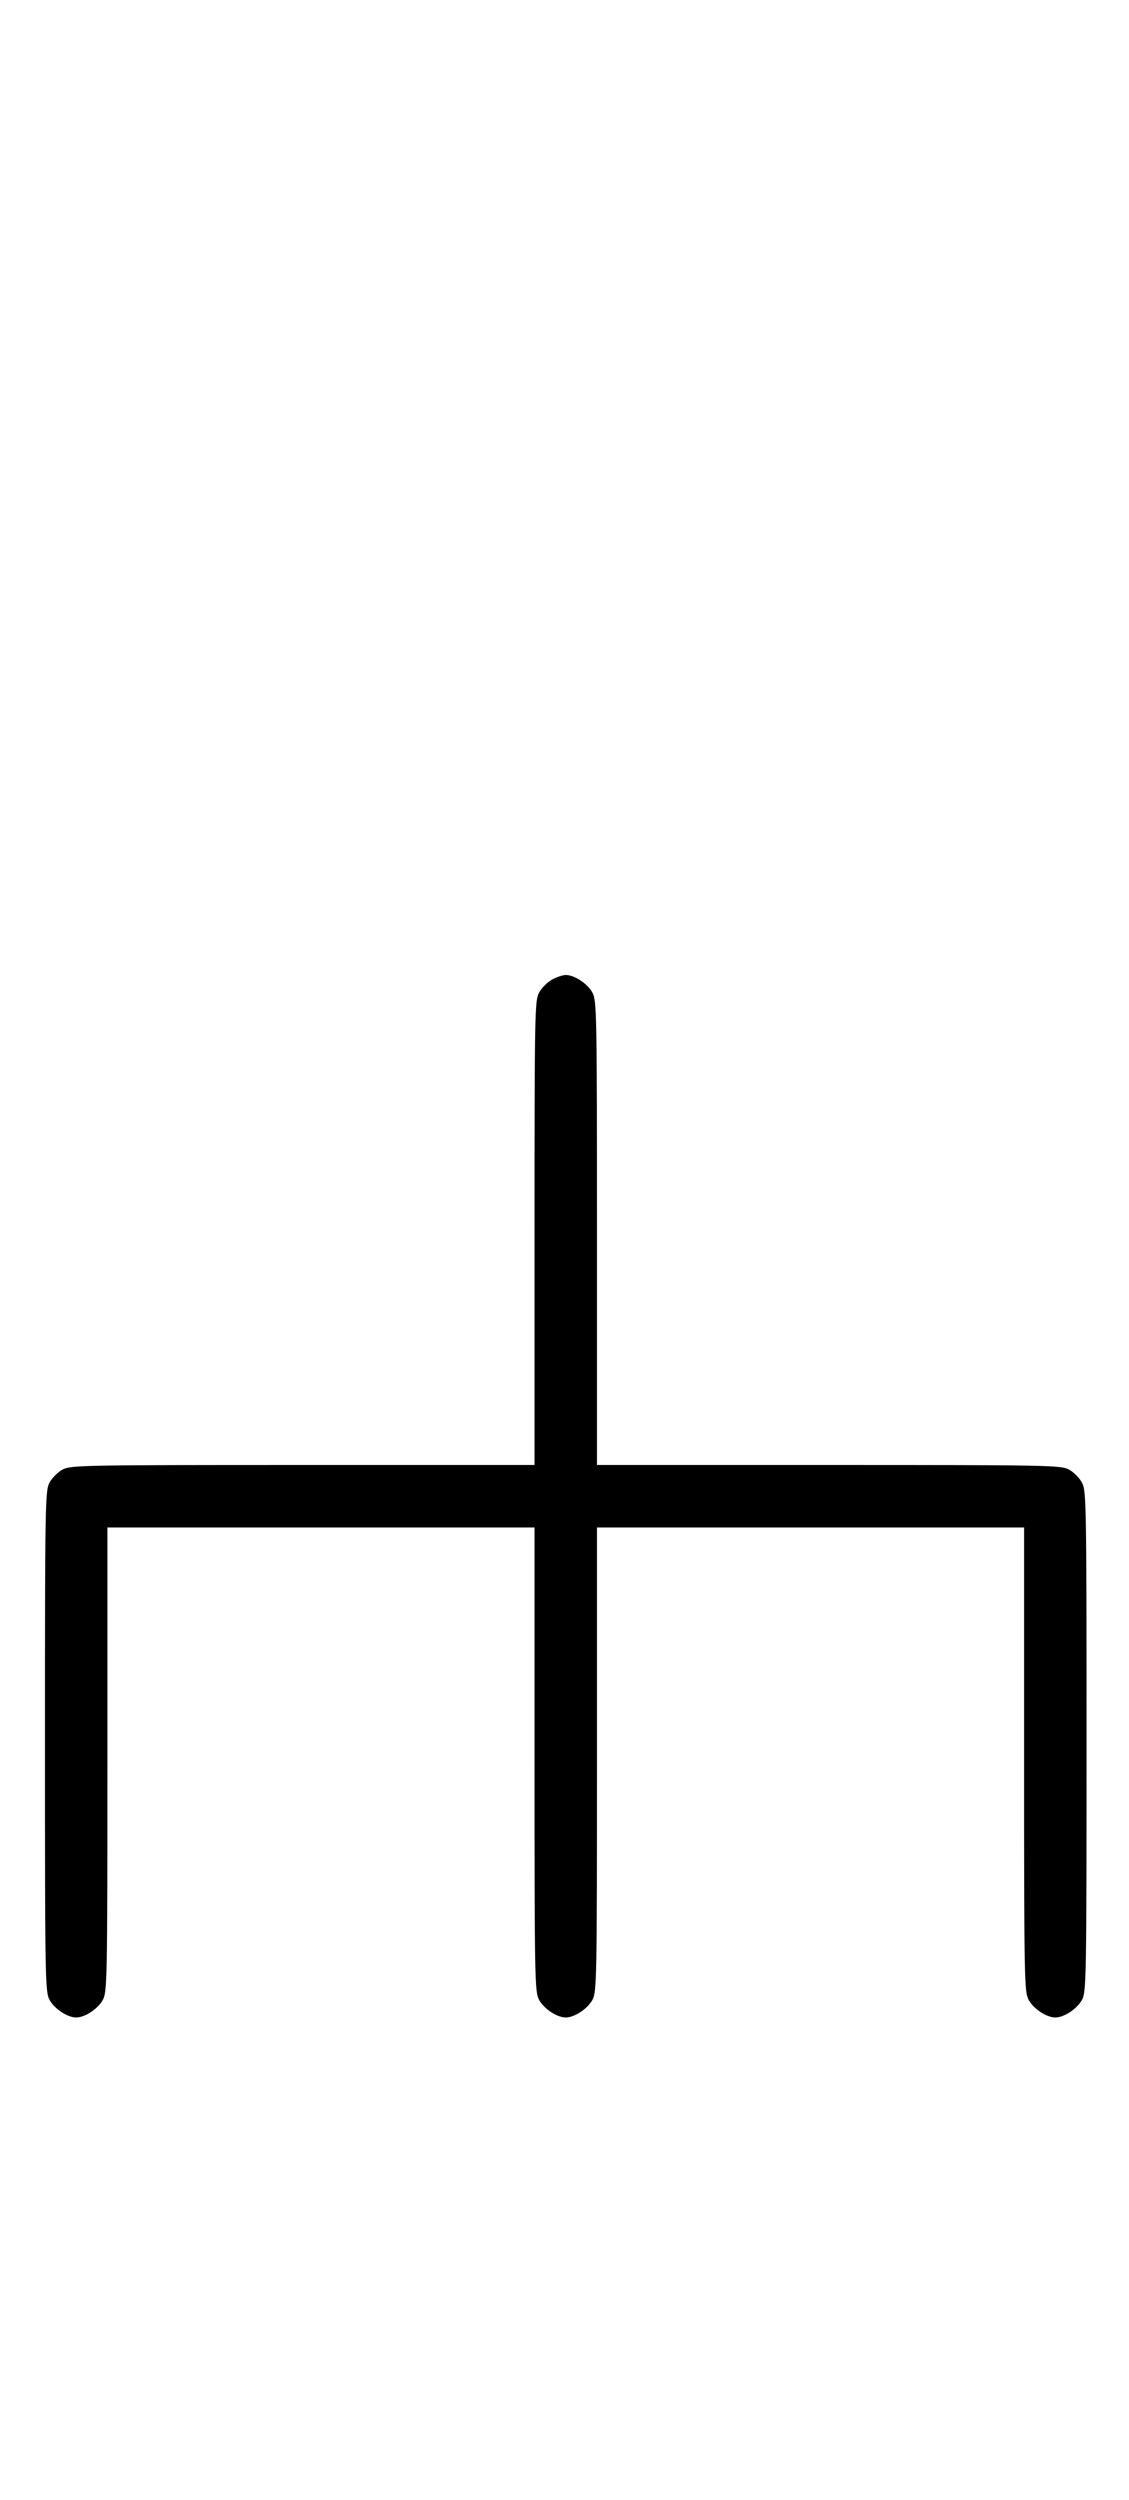 <?xml version="1.0" standalone="no"?>
<!DOCTYPE svg PUBLIC "-//W3C//DTD SVG 20010904//EN"
 "http://www.w3.org/TR/2001/REC-SVG-20010904/DTD/svg10.dtd">
<svg version="1.0" xmlns="http://www.w3.org/2000/svg"
 width="452pt" height="1000pt" viewBox="0 0 452 1000"
 preserveAspectRatio="xMidYMid meet">
<g transform="translate(0,1000) scale(0.1,-0.1)"
fill="#000000" stroke="none">
<path d="M2211 6082 c-19 -10 -43 -34 -53 -53 -17 -32 -18 -82 -18 -961 l0
-928 -928 0 c-879 0 -929 -1 -961 -18 -19 -10 -43 -34 -53 -53 -17 -32 -18
-84 -18 -1034 0 -950 1 -1002 18 -1034 19 -36 72 -71 107 -71 35 0 88 35 107
71 17 32 18 82 18 961 l0 928 855 0 855 0 0 -928 c0 -879 1 -929 18 -961 19
-36 72 -71 107 -71 35 0 88 35 107 71 17 32 18 82 18 961 l0 928 855 0 855 0
0 -928 c0 -879 1 -929 18 -961 19 -36 72 -71 107 -71 35 0 88 35 107 71 17 32
18 84 18 1034 0 950 -1 1002 -18 1034 -10 19 -34 43 -53 53 -32 17 -82 18
-961 18 l-928 0 0 928 c0 879 -1 929 -18 961 -19 36 -72 71 -107 71 -11 0 -36
-8 -54 -18z"/>
</g>
</svg>
